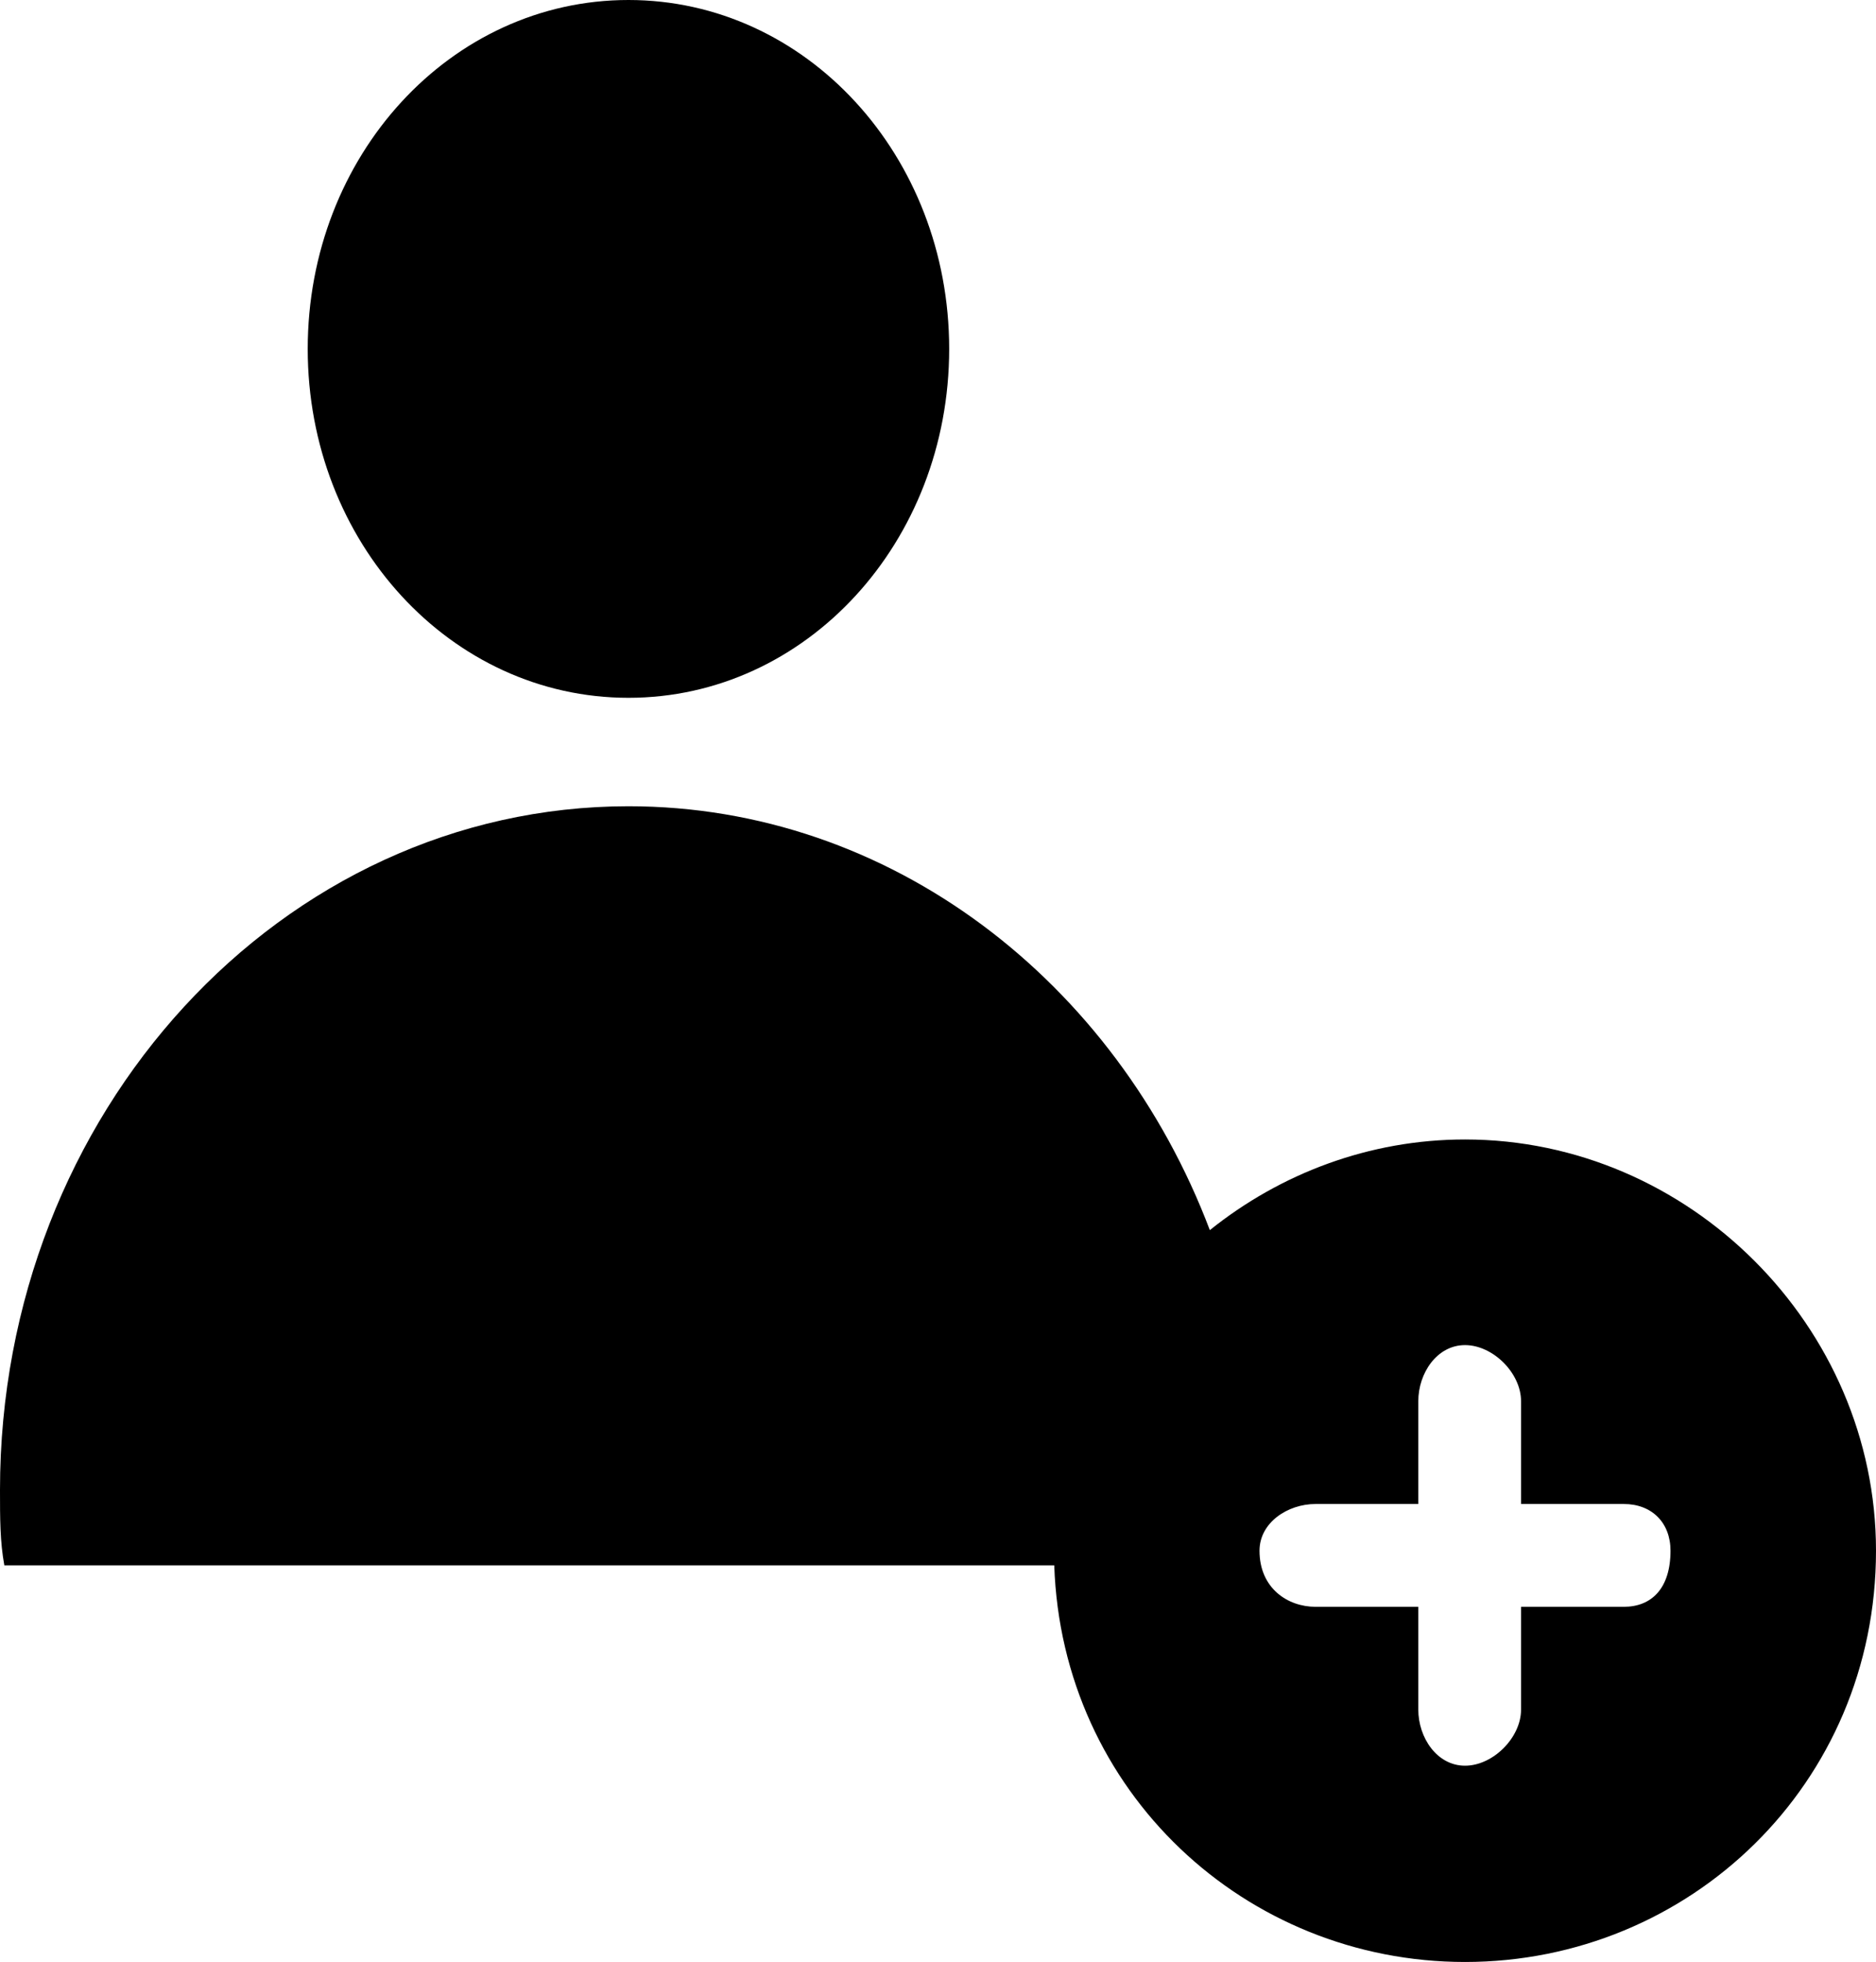 <?xml version="1.0" encoding="UTF-8" standalone="no"?>
<svg
   width="287.749"
   height="300.752"
   viewBox="0 0 287.749 300.752"
   version="1.1"
   xml:space="preserve"
   style="clip-rule:evenodd;fill-rule:evenodd;stroke-linejoin:round;stroke-miterlimit:2"
   id="svg501"
   xmlns="http://www.w3.org/2000/svg"
   xmlns:svg="http://www.w3.org/2000/svg"><defs
   id="defs505" />
    <g
   transform="translate(-0.313,-16.893)"
   id="g499">
        <path
   d="M 162.019,256.847 H 0.978 c -0.665,-3.614 -0.665,-7.228 -0.665,-11.564 0,-57.821 43.212,-104.799 96.395,-104.799 40.221,0 74.739,26.869 89.175,64.977 10.81,-8.669 24.452,-13.897 39.139,-13.897 34.386,0 63.04,28.655 63.04,63.04 0,35.819 -28.654,63.041 -63.04,63.041 -33.665,0 -61.836,-26.092 -63.003,-60.798 z m 55.839,-25.166 v 15.76 h -15.76 c -4.298,0 -8.596,2.865 -8.596,7.163 0,5.731 4.298,8.597 8.596,8.597 h 15.76 v 15.76 c 0,4.298 2.866,8.596 7.164,8.596 4.298,0 8.596,-4.298 8.596,-8.596 v -15.76 h 15.761 c 4.298,0 7.163,-2.866 7.163,-8.597 0,-4.298 -2.865,-7.163 -7.163,-7.163 h -15.761 v -15.76 c 0,-4.299 -4.298,-8.597 -8.596,-8.597 -4.298,0 -7.164,4.298 -7.164,8.597 z M 96.708,16.893 c 27.256,0 49.194,23.851 49.194,53.484 0,29.632 -21.938,53.483 -49.194,53.483 -27.257,0 -49.195,-23.851 -49.195,-53.483 0,-29.633 21.938,-53.484 49.195,-53.484 z"
   id="path497" />
    </g>
</svg>
